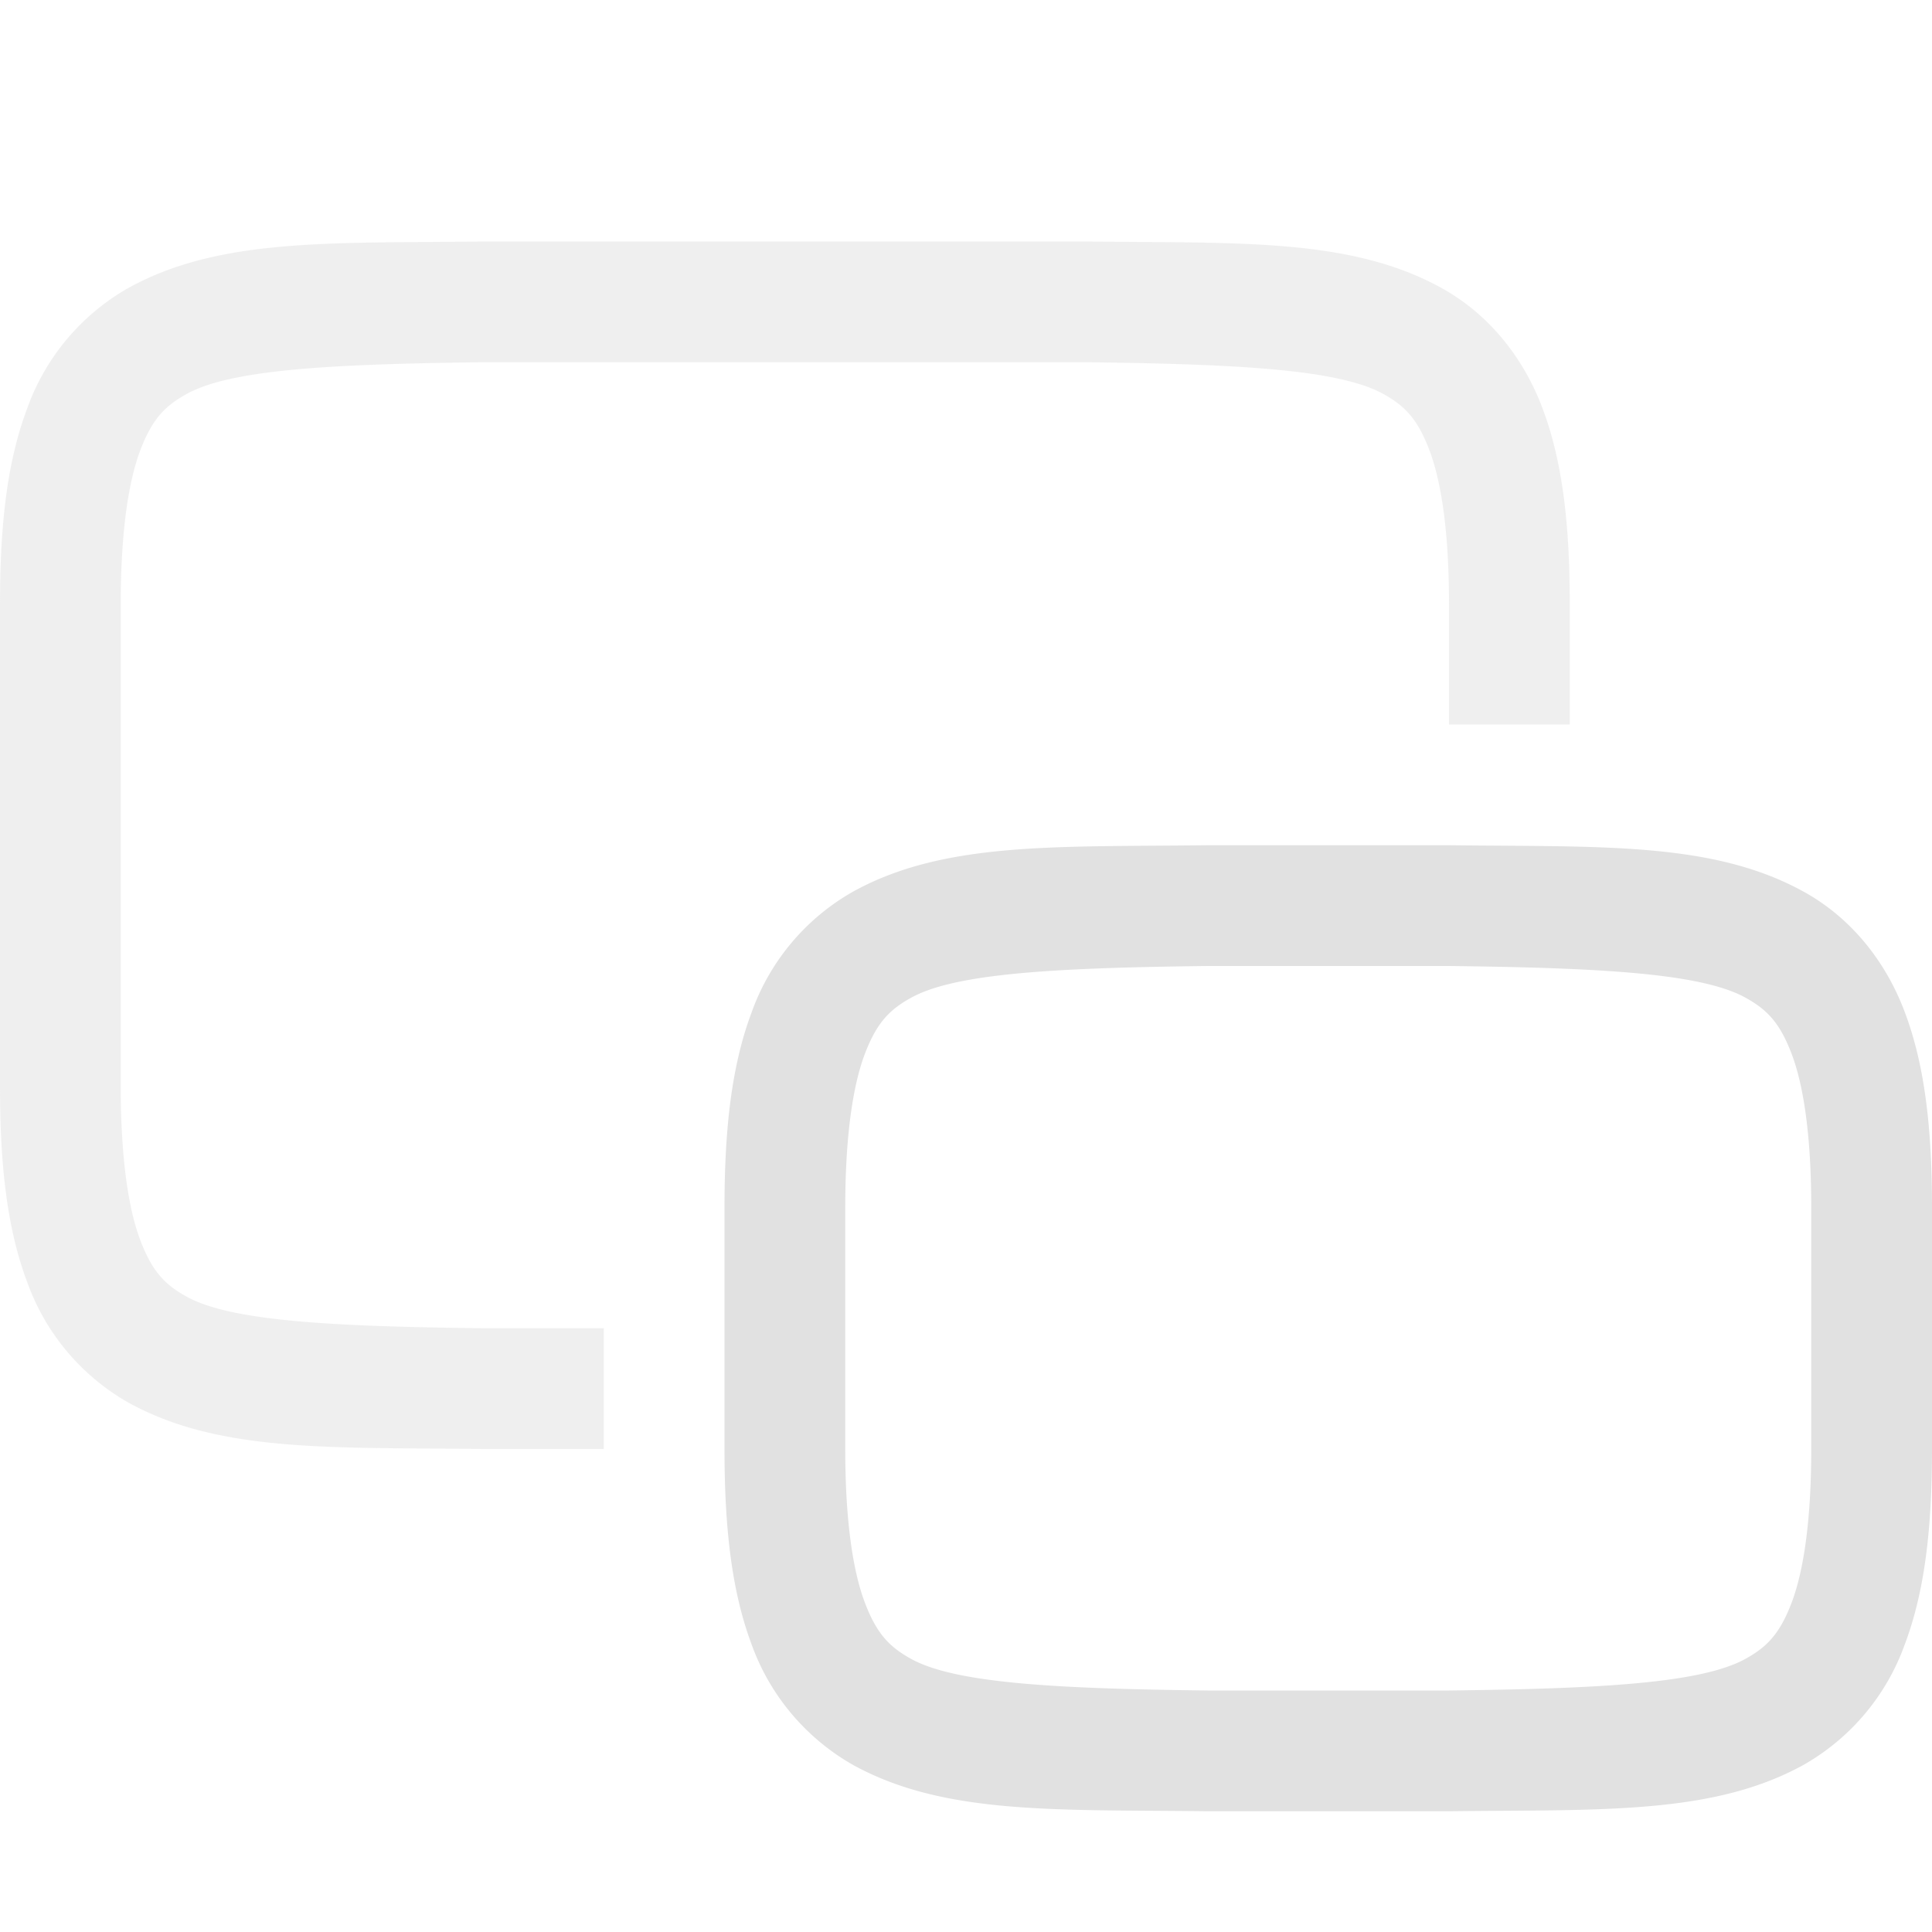 <svg xmlns="http://www.w3.org/2000/svg" style="isolation:isolate" width="16" height="16" version="1.1" id="svg71078"><defs id="defs71072"><style id="current-color-scheme" type="text/css">.ColorScheme-Text{color:#e1e1e1}</style></defs><path class="ColorScheme-Text" d="M12.006 7c1.258.015 2.179-.031 2.932.385.376.207.673.559.837.998.165.438.225.959.225 1.617v2c0 .658-.06 1.179-.225 1.617a1.873 1.873 0 0 1-.837.998c-.753.416-1.674.37-2.932.385H9.994c-1.258-.015-2.179.031-2.932-.385a1.879 1.879 0 0 1-.838-.998C6.06 13.179 6 12.658 6 12v-2c0-.658.06-1.179.225-1.617a1.87 1.87 0 0 1 .838-.998c.752-.416 1.673-.37 2.931-.385h2.012zM12 8h-2c-1.259.015-2.087.06-2.453.262-.184.101-.289.212-.387.472C7.063 8.994 7 9.408 7 10v2c0 .592.063 1.006.16 1.266.098.26.202.371.385.472.366.202 1.196.247 2.455.262h2c1.259-.015 2.089-.06 2.455-.262.183-.101.287-.212.385-.472.097-.26.16-.674.16-1.266v-2c0-.592-.063-1.006-.16-1.266-.098-.26-.202-.371-.385-.472C14.089 8.06 13.259 8.015 12 8z" fill="currentColor" id="path71074"/><path class="ColorScheme-Text" d="M9.006 2c1.258.015 2.179-.031 2.932.385.376.207.673.559.837.998.165.438.225.959.225 1.617v1h-1V5c0-.592-.063-1.006-.16-1.266-.098-.26-.202-.371-.385-.472C11.089 3.06 10.259 3.015 9 3H4c-1.259.015-2.087.06-2.453.262-.184.101-.289.212-.387.472C1.063 3.994 1 4.408 1 5v4c0 .592.063 1.006.16 1.266.098.26.202.371.385.472.367.203 1.197.247 2.461.262H5v1H3.994c-1.258-.015-2.179.031-2.932-.385a1.873 1.873 0 0 1-.837-.998C.06 10.179 0 9.658 0 9V5c0-.658.06-1.179.225-1.617a1.87 1.87 0 0 1 .838-.998c.752-.416 1.673-.37 2.931-.385h5.012z" fill="currentColor" opacity=".5" id="path71076"/></svg>